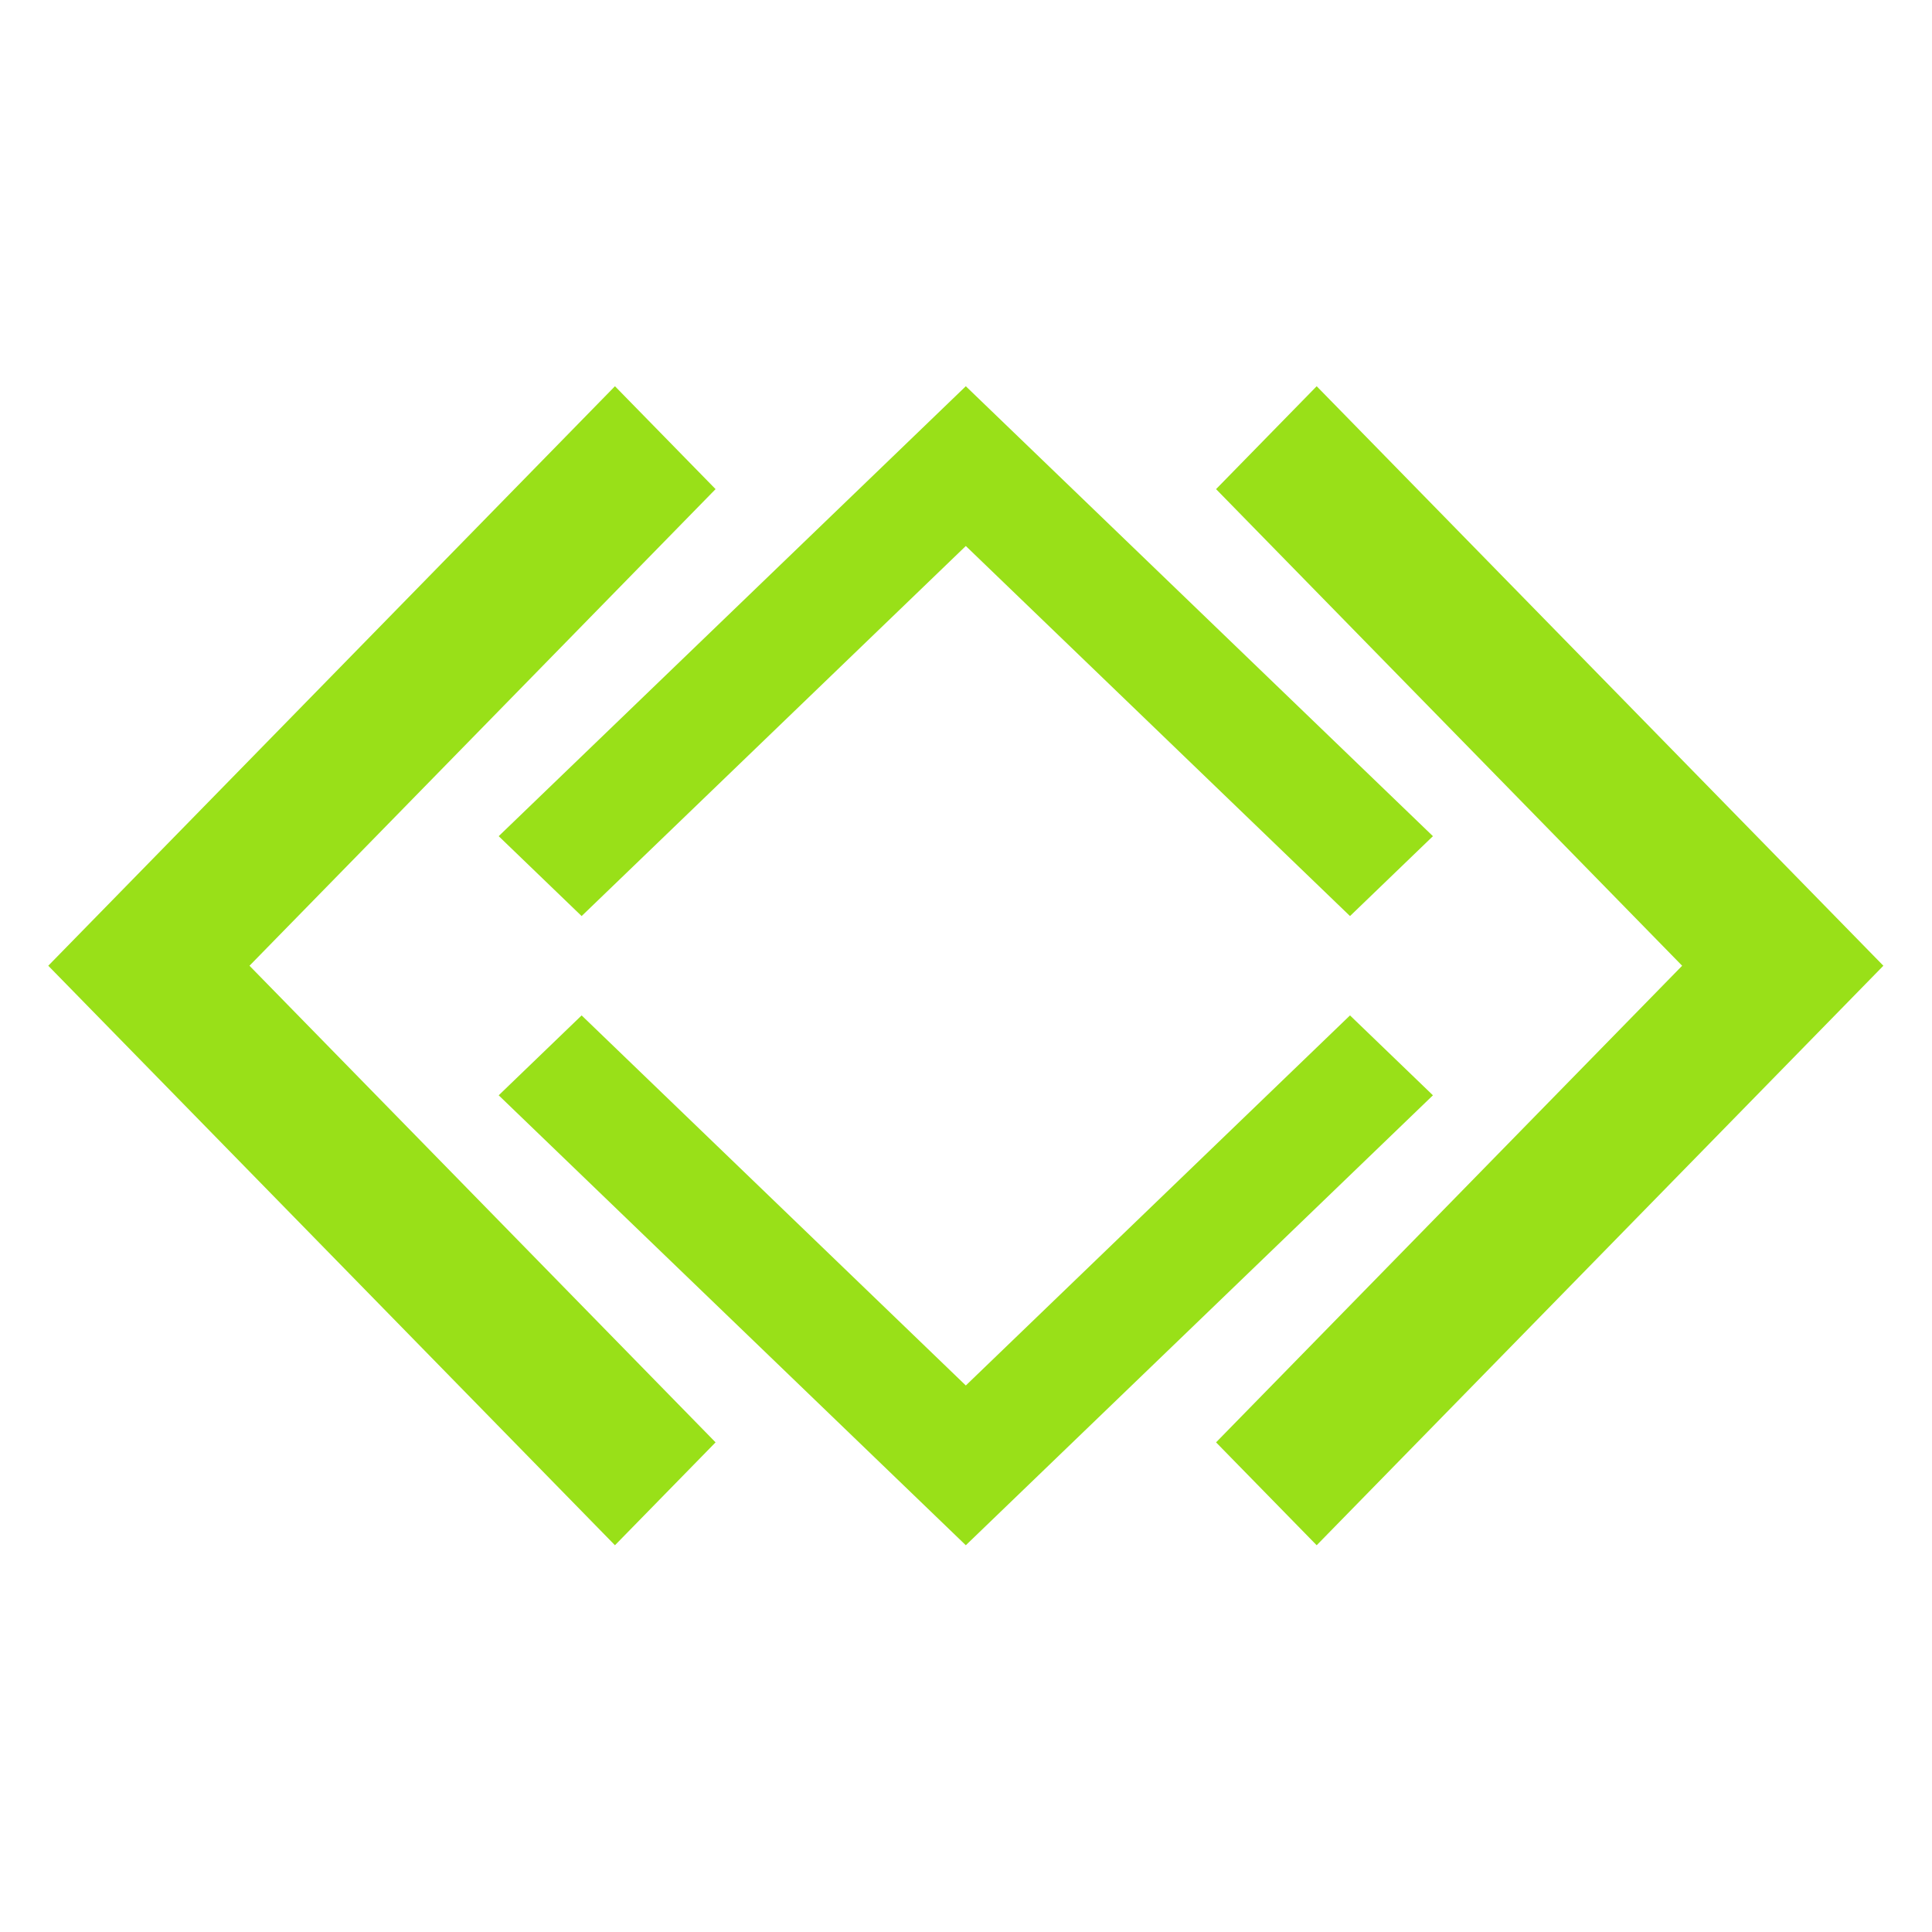 <?xml version="1.0" encoding="UTF-8" standalone="no"?>
<!-- Created with Inkscape (http://www.inkscape.org/) -->

<svg
   width="200mm"
   height="200mm"
   viewBox="0 0 200 200"
   version="1.1"
   id="svg1"
   xml:space="preserve"
   inkscape:version="1.3.2 (091e20e, 2023-11-25, custom)"
   sodipodi:docname="logo.svg"
   inkscape:export-filename="icono.png"
   inkscape:export-xdpi="127"
   inkscape:export-ydpi="127"
   xmlns:inkscape="http://www.inkscape.org/namespaces/inkscape"
   xmlns:sodipodi="http://sodipodi.sourceforge.net/DTD/sodipodi-0.dtd"
   xmlns="http://www.w3.org/2000/svg"
   xmlns:svg="http://www.w3.org/2000/svg"><sodipodi:namedview
     id="namedview1"
     pagecolor="#505050"
     bordercolor="#eeeeee"
     borderopacity="1"
     inkscape:showpageshadow="0"
     inkscape:pageopacity="0"
     inkscape:pagecheckerboard="0"
     inkscape:deskcolor="#505050"
     inkscape:document-units="mm"
     inkscape:zoom="0.51213161"
     inkscape:cx="456.9138"
     inkscape:cy="430.55339"
     inkscape:window-width="1920"
     inkscape:window-height="1009"
     inkscape:window-x="-8"
     inkscape:window-y="-8"
     inkscape:window-maximized="1"
     inkscape:current-layer="layer1" /><defs
     id="defs1"><rect
       x="364.508"
       y="317.564"
       width="483.25"
       height="251.29"
       id="rect2" /></defs><g
     inkscape:label="Capa 1"
     inkscape:groupmode="layer"
     id="layer1"><g
       id="g2"
       transform="matrix(1.727,0,0,1.714,-20.909,-62.857)"
       style="fill:#99e018;fill-opacity:1;stroke-width:0.581"><path
         d="M 91.031,60 85,66.214 112.938,95 85,123.786 91.031,130 125,95 Z"
         style="fill:#99e018;fill-opacity:1;stroke-width:0.004"
         id="path2" /><path
         d="M 48.969,130 55,123.786 27.062,95 55,66.214 48.969,60 15,95 Z"
         style="fill:#99e018;fill-opacity:1;stroke-width:0.004"
         id="path2-4" /><path
         d="M 98,102.825 93.029,98 70,120.351 46.971,98 42,102.825 70,130 Z"
         style="fill:#99e018;fill-opacity:1;stroke-width:0.004"
         id="path2-6" /><path
         d="M 42,87.175 46.971,92 70,69.649 93.029,92 98,87.175 70,60 Z"
         style="fill:#99e018;fill-opacity:1;stroke-width:0.004"
         id="path2-4-7" /></g></g></svg>
